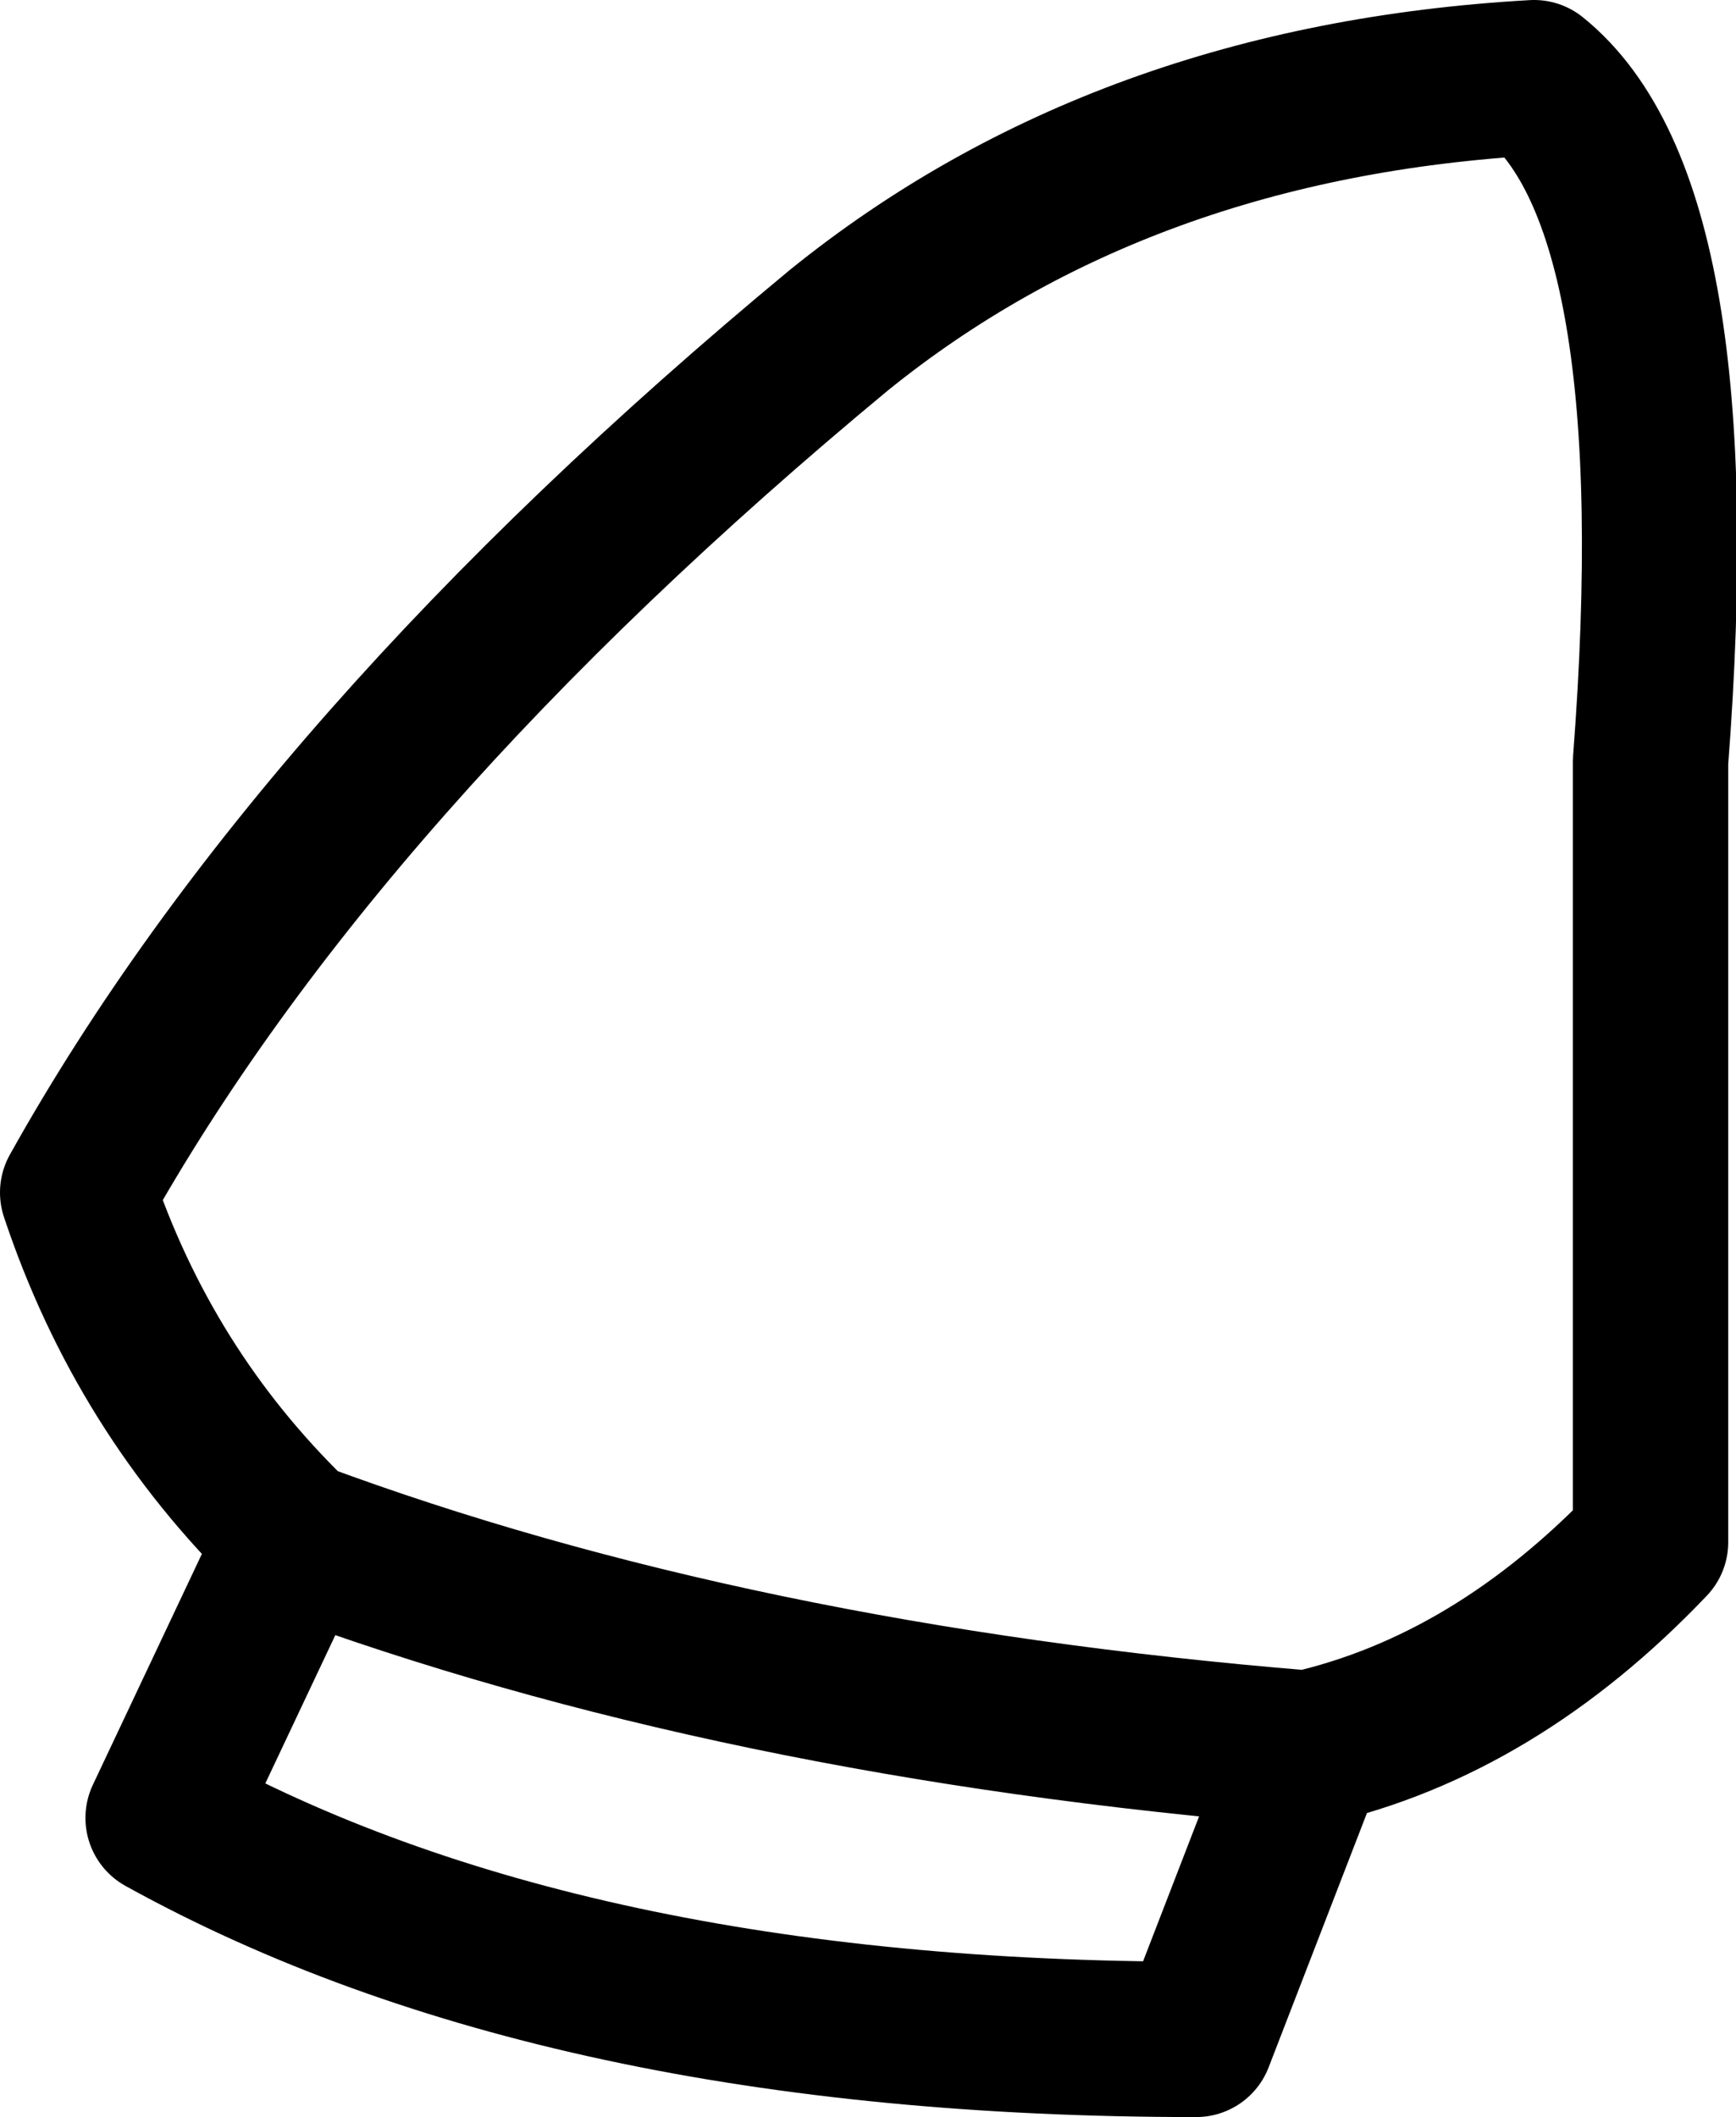 <?xml version="1.0" encoding="UTF-8" standalone="no"?>
<svg xmlns:xlink="http://www.w3.org/1999/xlink" height="27.25px" width="22.35px" xmlns="http://www.w3.org/2000/svg">
  <g transform="matrix(1.0, 0.0, 0.0, 1.0, 11.1, 18.8)">
    <path d="M5.75 3.7 Q8.15 3.15 10.15 1.05 L10.15 -9.0 Q10.7 -16.15 8.65 -17.8 3.35 -17.5 -0.3 -14.55 -7.0 -9.0 -10.1 -3.45 -9.25 -0.9 -7.35 0.95 L-7.3 1.0 Q-1.65 3.1 5.7 3.7 L5.75 3.7 4.3 7.45 Q-3.85 7.45 -9.0 4.6 L-7.3 1.0" fill="none" stroke="#000000" stroke-linecap="round" stroke-linejoin="round" stroke-width="2.0"/>
  </g>
</svg>
